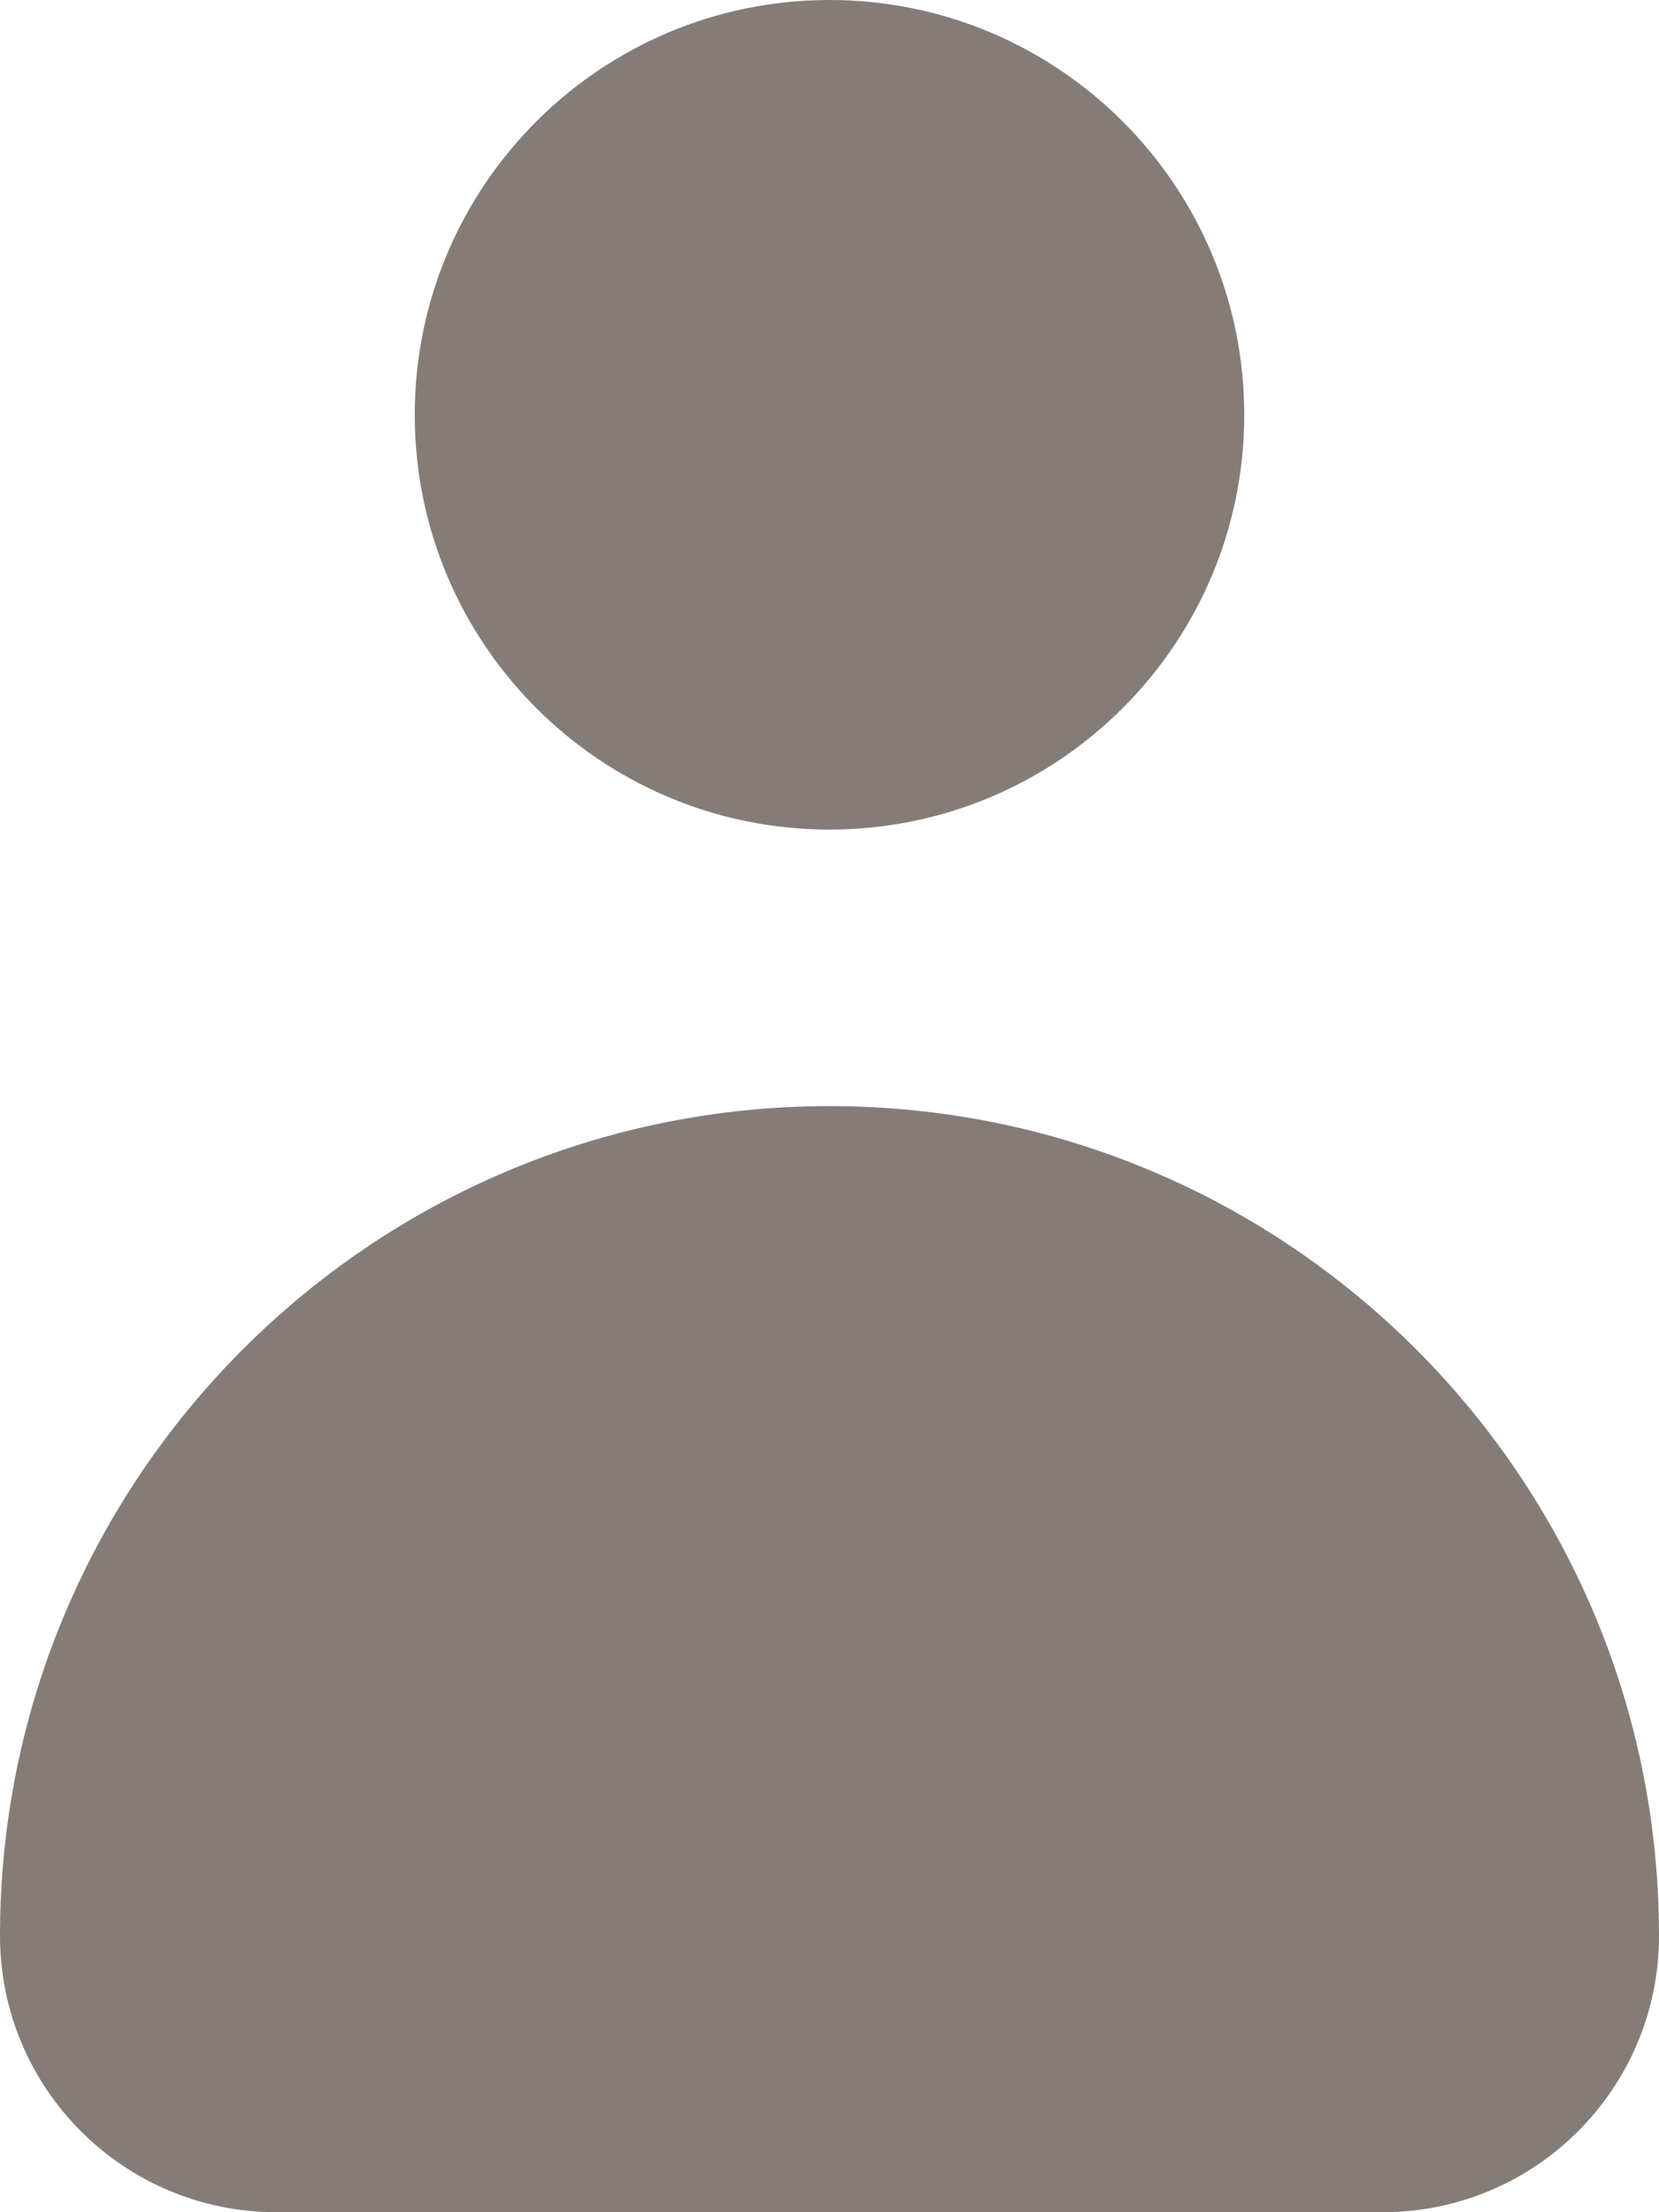 <?xml version="1.0"?>
<svg width="75" height="100" xmlns="http://www.w3.org/2000/svg">
 <g>
  <title>Layer 1</title>
  <path d="m37.5,50c-20.703,0 -37.5,16.797 -37.5,37.5c0,6.909 5.591,12.5 12.5,12.5h50c6.909,0 12.5,-5.591 12.5,-12.5c0,-20.703 -16.797,-37.5 -37.5,-37.5z" fill="#857c78"/>
  <path d="m56.25,18.75c0,10.352 -8.398,18.75 -18.75,18.75s-18.75,-8.398 -18.75,-18.75s8.398,-18.75 18.75,-18.75s18.75,8.398 18.75,18.75z" fill="#857c78"/>
 </g>
</svg>